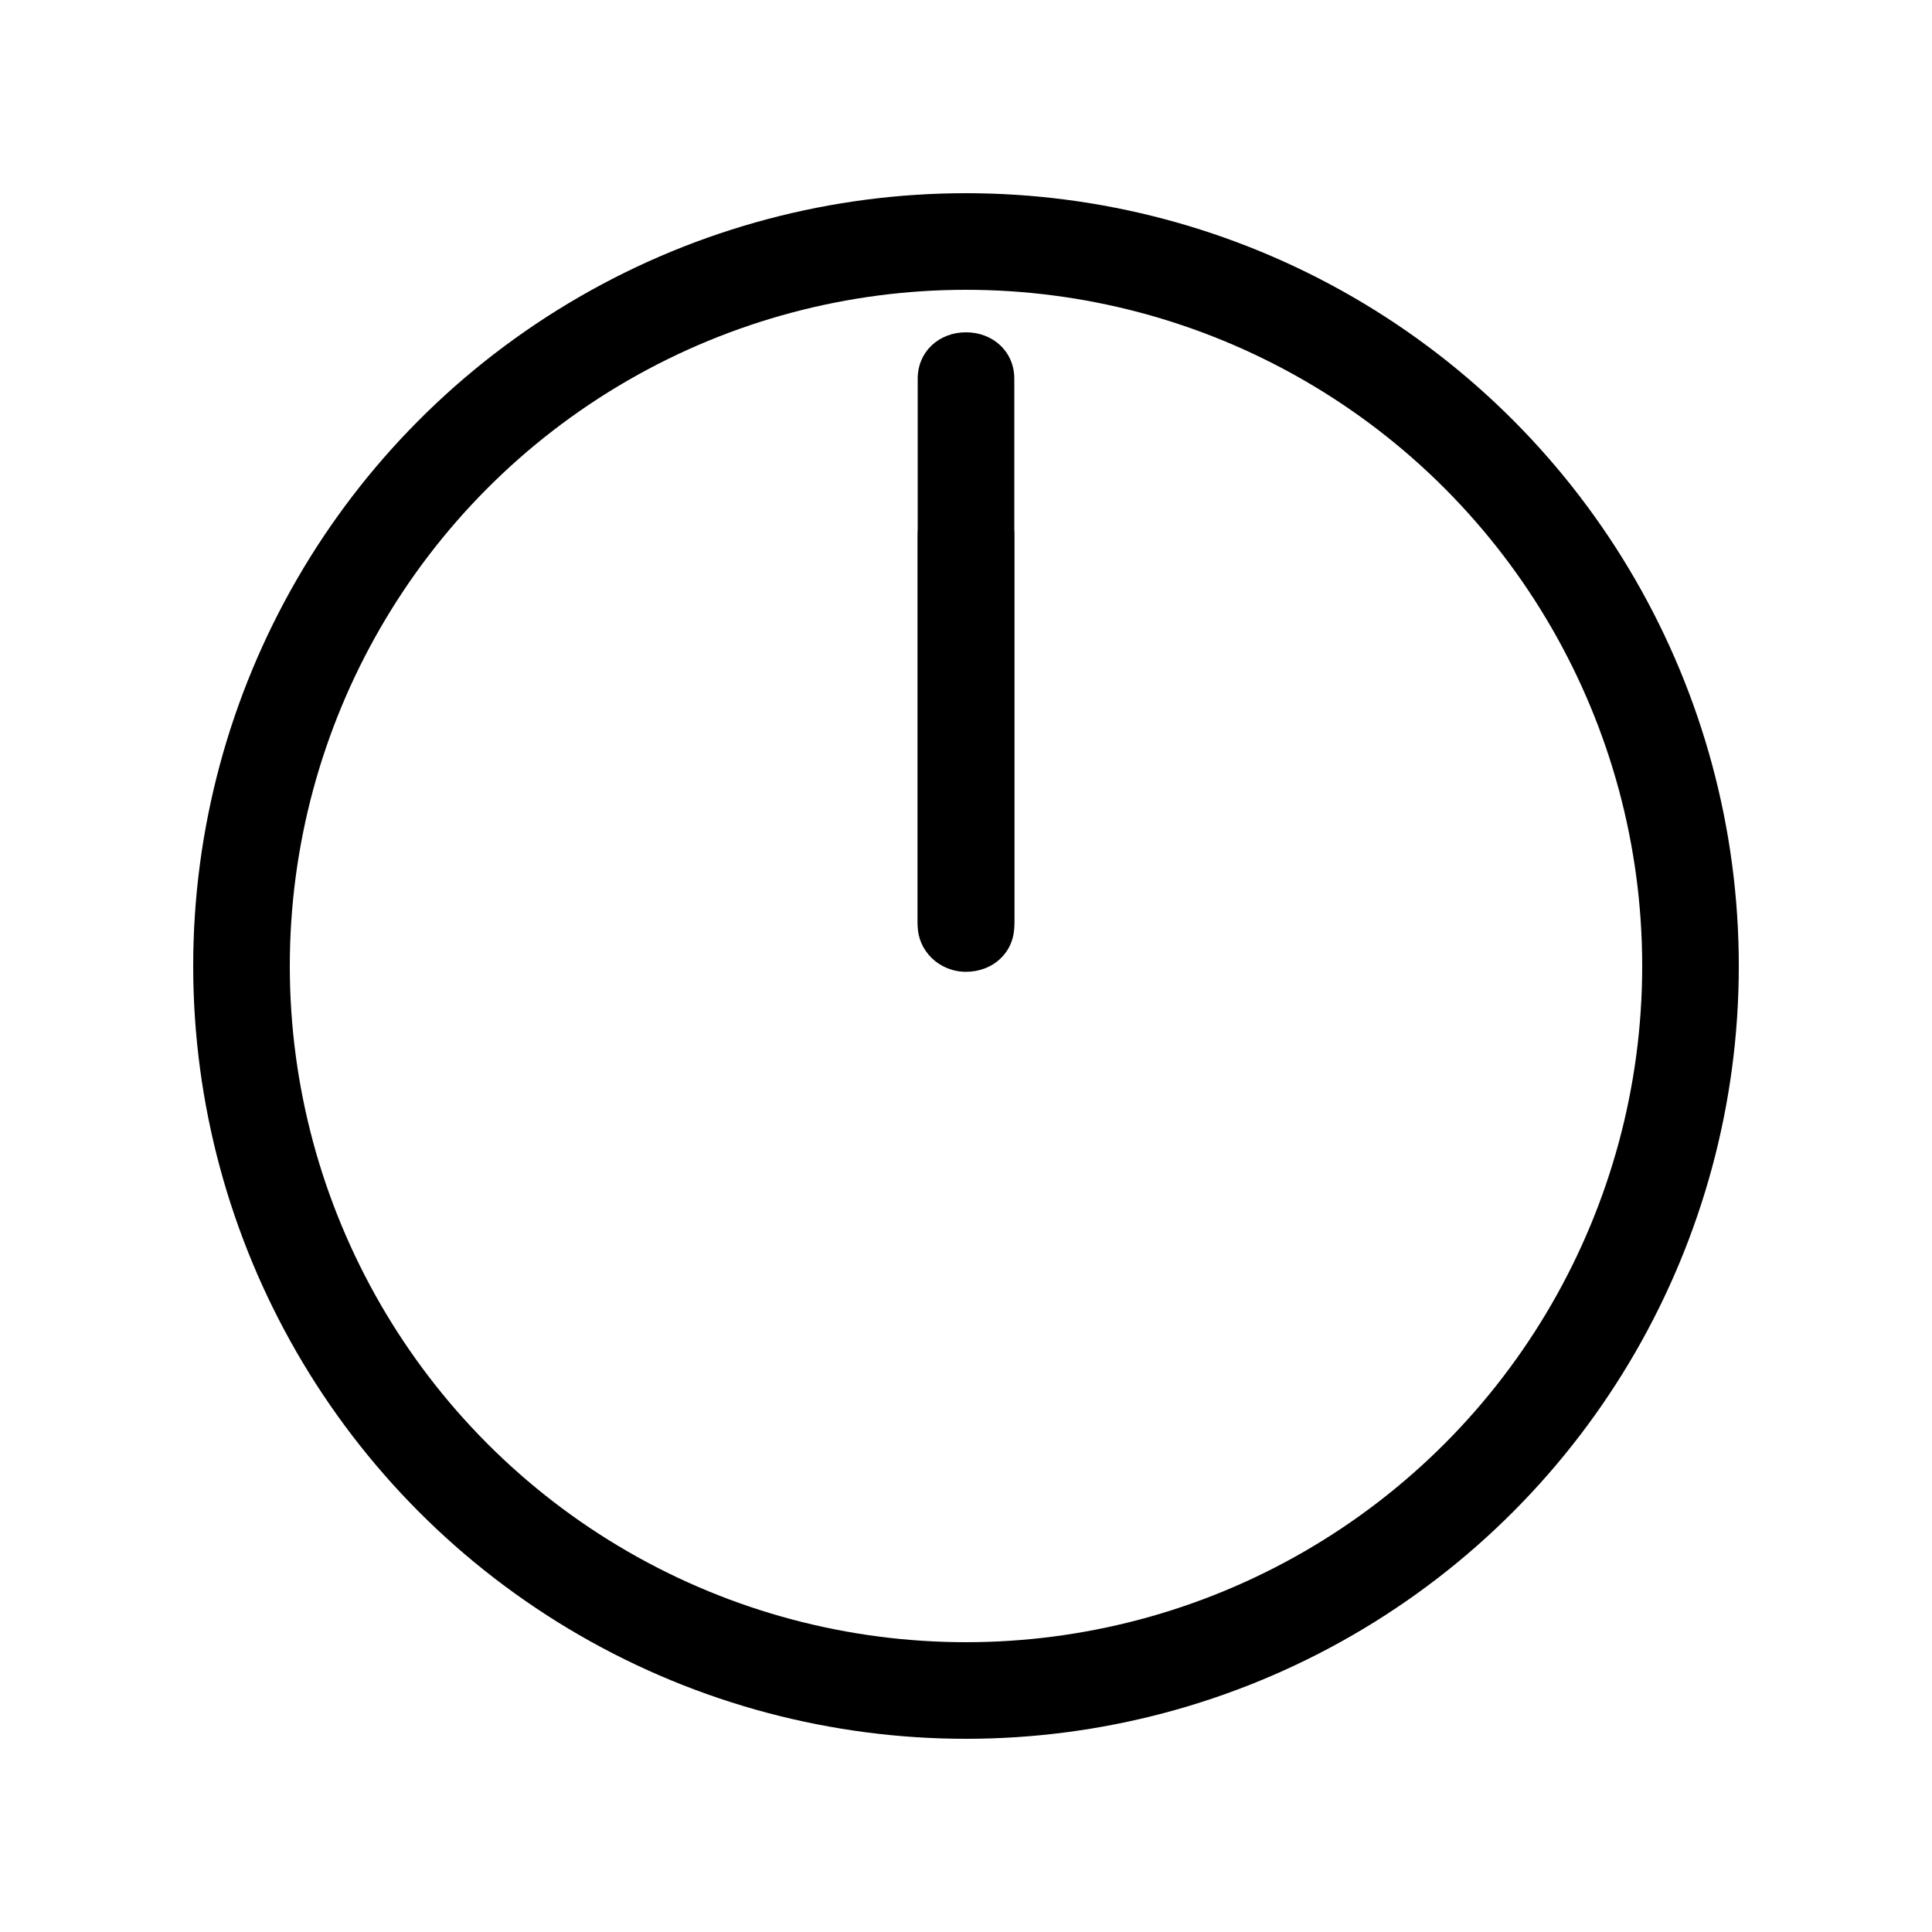 <?xml version="1.0" encoding="utf-8"?>
<!-- Generator: Adobe Illustrator 27.3.1, SVG Export Plug-In . SVG Version: 6.00 Build 0)  -->
<svg version="1.1" id="Слой_1" xmlns="http://www.w3.org/2000/svg" xmlns:xlink="http://www.w3.org/1999/xlink" x="0px" y="0px"
	 viewBox="0 0 100 100" style="enable-background:new 0 0 100 100;" xml:space="preserve">
<style type="text/css">
	.st0{fill:none;stroke:#000000;stroke-width:5;stroke-miterlimit:10;}
</style>
<circle class="st0" cx="50" cy="50" r="37.5"/>
<path d="M50,17.2L50,17.2c-1.4,0-2.5,1-2.5,2.4v28.3c0,1.3,1.1,2.4,2.5,2.4l0,0c1.4,0,2.5-1,2.5-2.4V19.6
	C52.5,18.2,51.4,17.2,50,17.2z"/>
<path d="M50,25.2L50,25.2c-1.4,0-2.5,1.1-2.5,2.5v20c0,1.4,1.1,2.5,2.5,2.5l0,0c1.4,0,2.5-1.1,2.5-2.5v-20
	C52.5,26.3,51.4,25.2,50,25.2z"/>
</svg>
